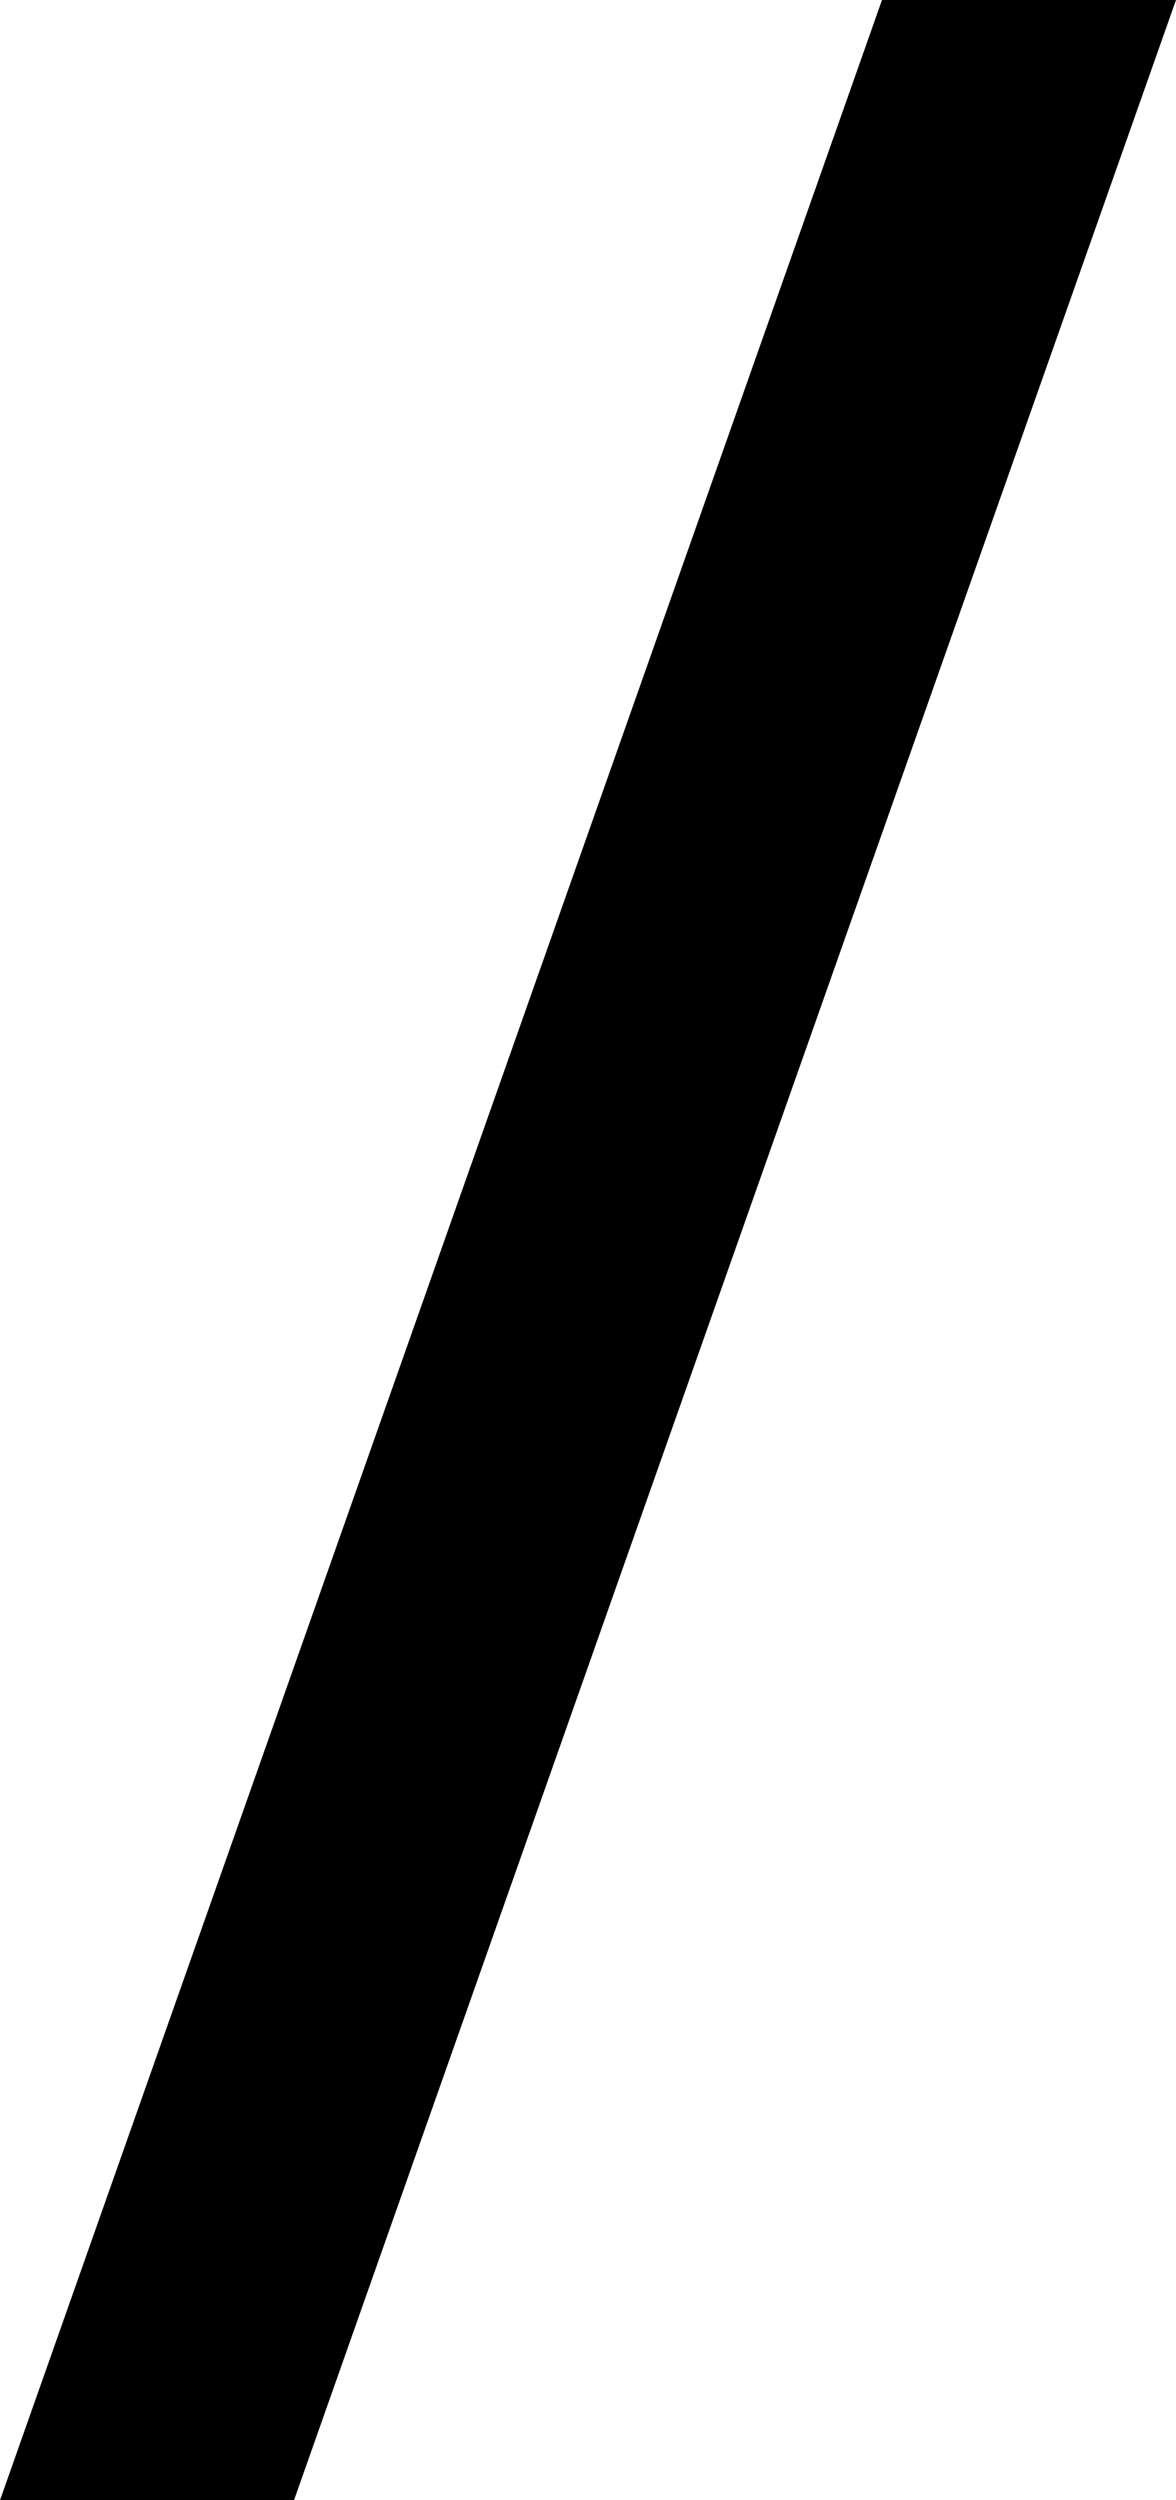 ﻿<?xml version="1.0" encoding="utf-8"?>
<svg version="1.1" xmlns:xlink="http://www.w3.org/1999/xlink" width="8px" height="17px" xmlns="http://www.w3.org/2000/svg">
  <defs>
    <pattern id="BGPattern" patternUnits="userSpaceOnUse" alignment="0 0" imageRepeat="None" />
    <mask fill="white" id="Clip4345">
      <path d="M 2 17  L 8 0  L 6 0  L 0 17  L 2 17  Z " fill-rule="evenodd" />
    </mask>
  </defs>
  <g transform="matrix(1 0 0 1 -12 -4 )">
    <path d="M 2 17  L 8 0  L 6 0  L 0 17  L 2 17  Z " fill-rule="nonzero" fill="rgba(0, 0, 0, 1)" stroke="none" transform="matrix(1 0 0 1 12 4 )" class="fill" />
    <path d="M 2 17  L 8 0  L 6 0  L 0 17  L 2 17  Z " stroke-width="0" stroke-dasharray="0" stroke="rgba(255, 255, 255, 0)" fill="none" transform="matrix(1 0 0 1 12 4 )" class="stroke" mask="url(#Clip4345)" />
  </g>
</svg>